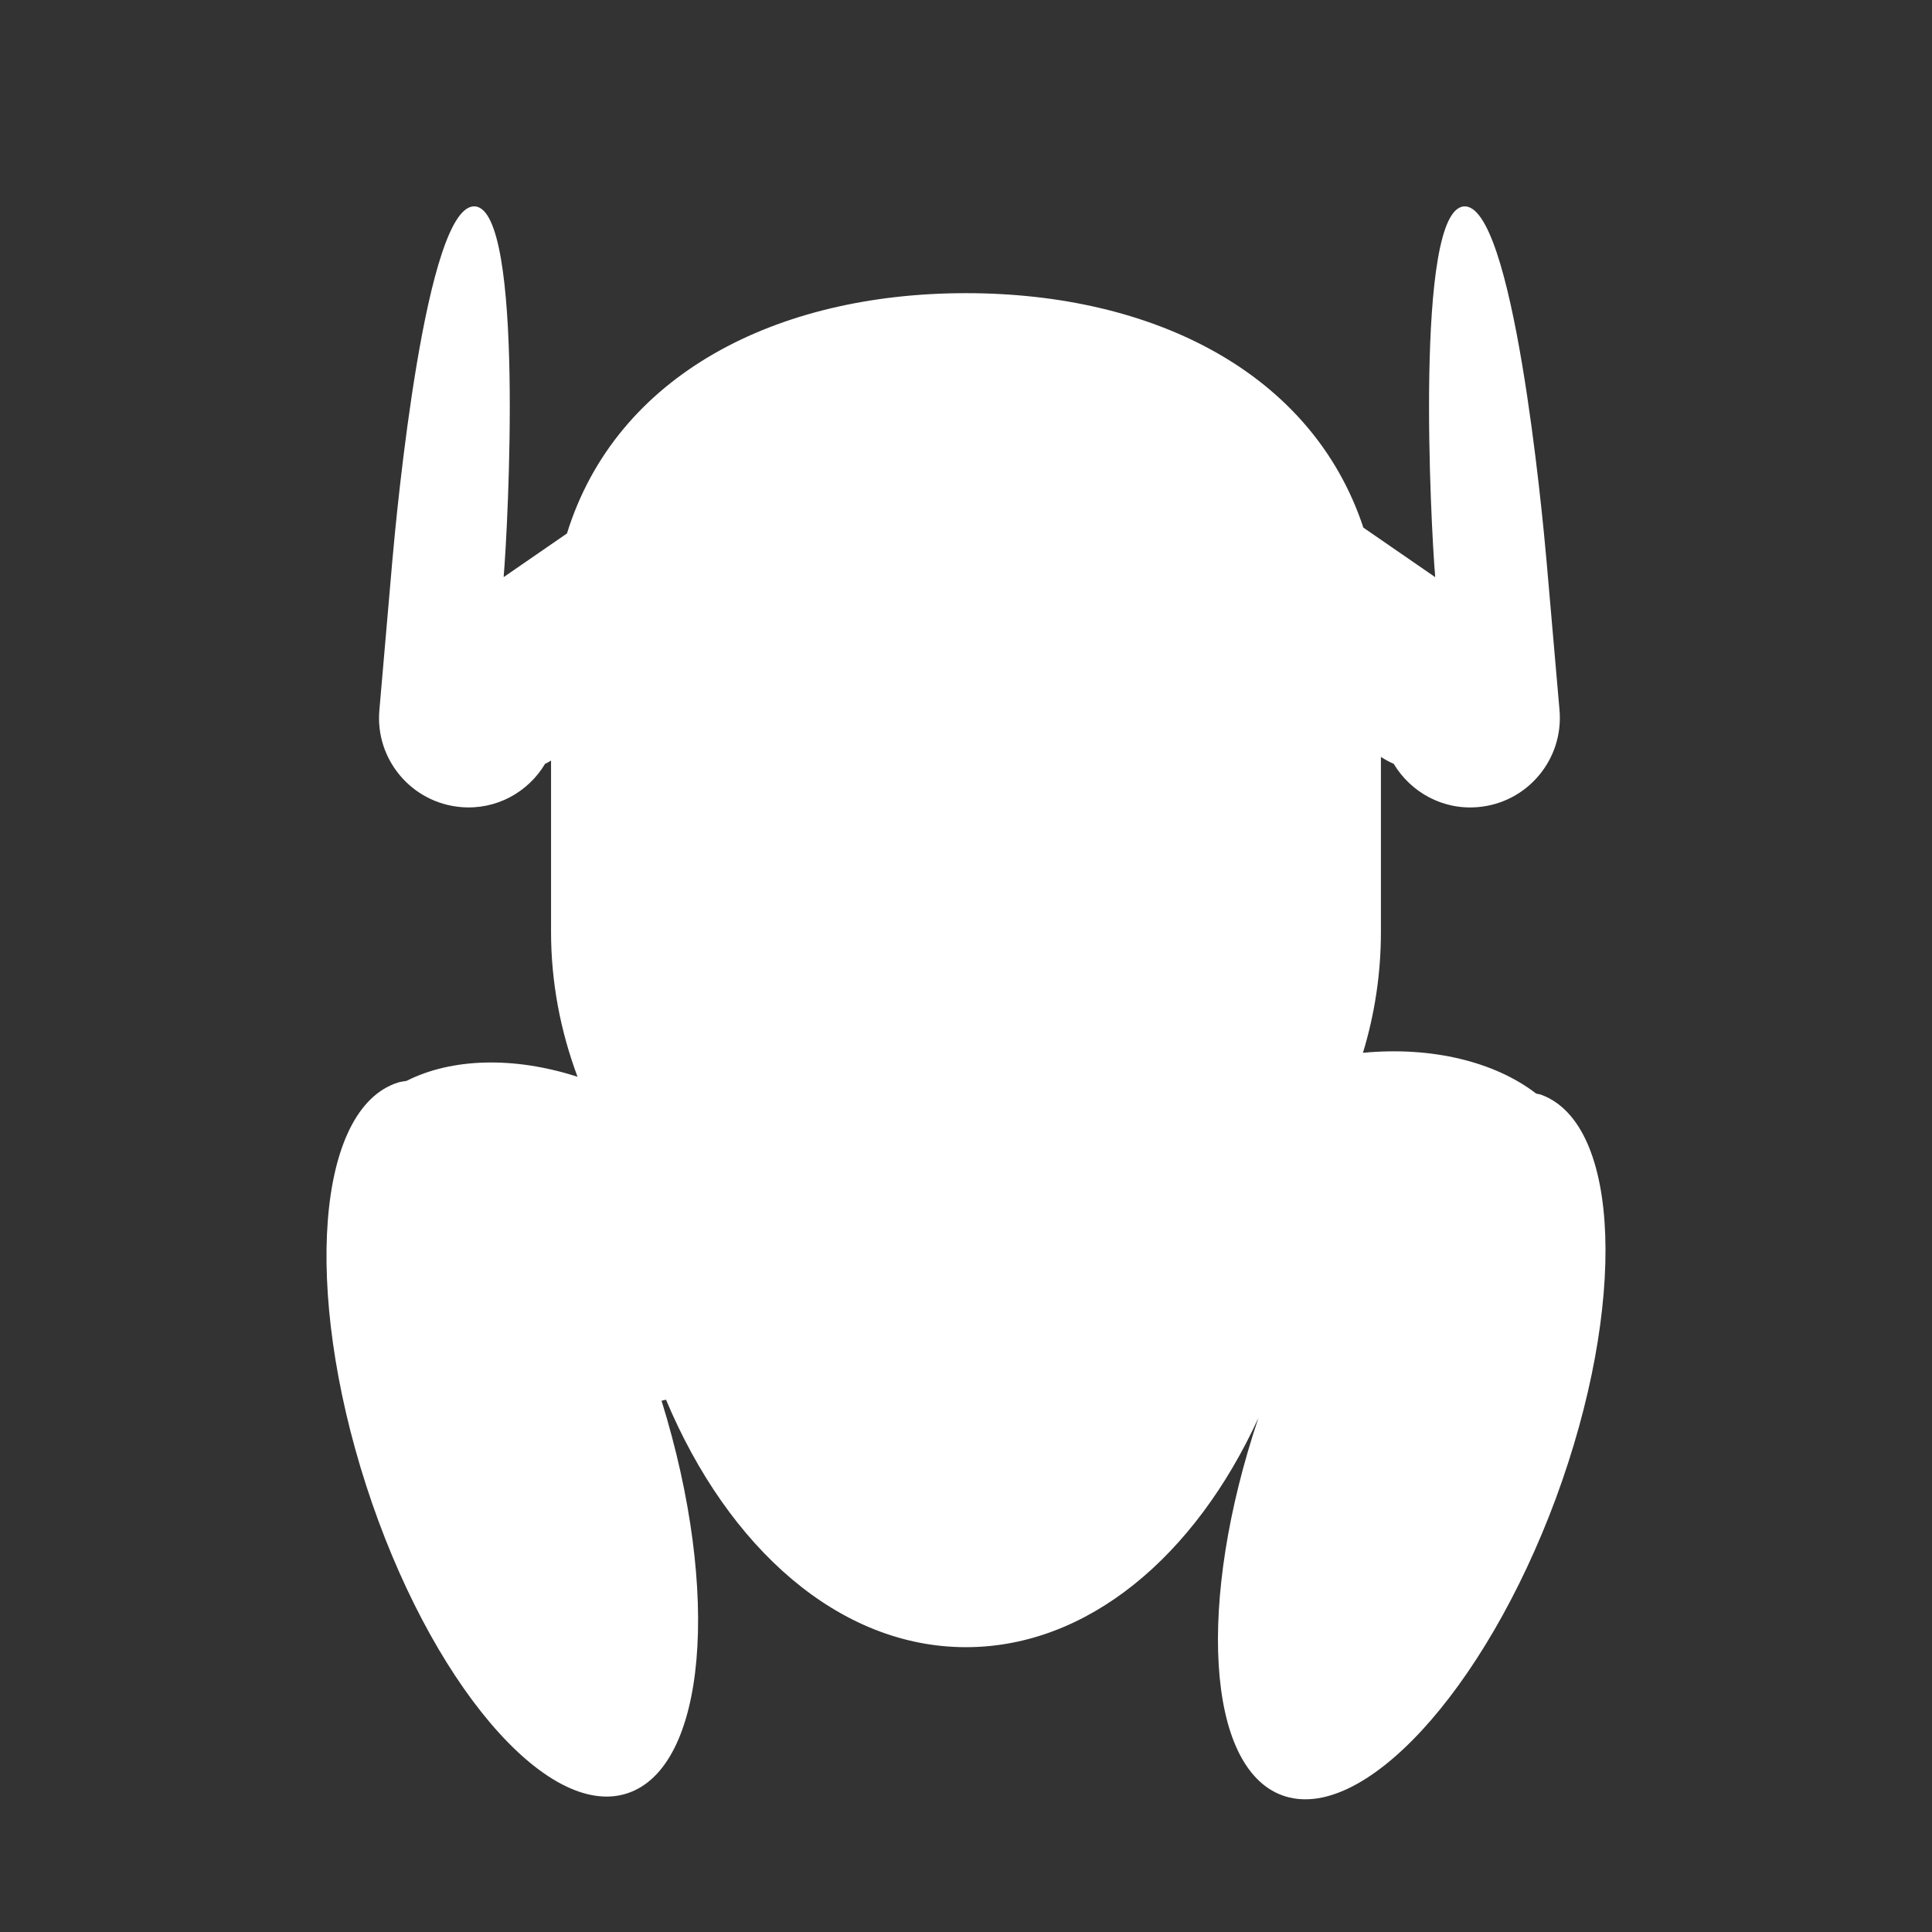 <?xml version="1.0" encoding="utf-8"?>
<!-- Generator: Adobe Illustrator 17.1.0, SVG Export Plug-In . SVG Version: 6.00 Build 0)  -->
<!DOCTYPE svg PUBLIC "-//W3C//DTD SVG 1.1//EN" "http://www.w3.org/Graphics/SVG/1.1/DTD/svg11.dtd">
<svg version="1.1" id="Layer_1" xmlns="http://www.w3.org/2000/svg" xmlns:xlink="http://www.w3.org/1999/xlink" x="0px" y="0px"
	 width="100px" height="100px" viewBox="0 0 100 100" enable-background="new 0 0 100 100" xml:space="preserve">
<rect x="0" y="0" width="100" height="100" fill="#333333" stroke="none"/>
<path fill="#FFFFFF" d="M79.777,56.666c-0.086-0.034-0.18-0.039-0.266-0.063c-2.133-1.642-5.389-2.45-8.965-2.11
	c0.603-1.978,0.93-4.078,0.93-6.254v-9.061c0.211,0.133,0.43,0.262,0.66,0.355c0.883,1.472,2.537,2.403,4.365,2.242
	c2.553-0.219,4.441-2.47,4.219-5.021l-0.67-7.702c-0.223-2.553-1.734-18.587-4.287-18.368c-2.557,0.228-1.703,16.619-1.477,19.174
	l-0.006,0.011l-3.713-2.56C67.92,19.3,59.717,15.174,49.998,15.174c-9.832,0-18.108,4.235-20.652,12.438l-3.273,2.256l-0.004-0.011
	c0.223-2.555,1.078-18.946-1.475-19.174c-2.557-0.219-4.066,15.815-4.289,18.368l-0.668,7.702c-0.229,2.551,1.668,4.802,4.217,5.021
	c1.828,0.161,3.486-0.771,4.361-2.242c0.109-0.04,0.205-0.11,0.307-0.165v8.871c0,2.64,0.5,5.16,1.371,7.497
	c-3.305-1.072-6.539-0.962-8.848,0.211c-0.152,0.027-0.313,0.043-0.463,0.091c-4.18,1.356-4.91,10.677-1.633,20.841
	c3.283,10.158,9.332,17.299,13.504,15.949c4.111-1.325,4.881-10.369,1.789-20.324c0.078-0.022,0.156-0.036,0.231-0.053
	c3.221,7.676,8.959,12.808,15.525,12.808c6.303,0,11.855-4.707,15.137-11.866c-3.186,9.488-2.703,18.078,1.221,19.53
	c4.119,1.52,10.465-5.358,14.174-15.363C84.229,67.54,83.9,58.186,79.777,56.666z"/>
</svg>
